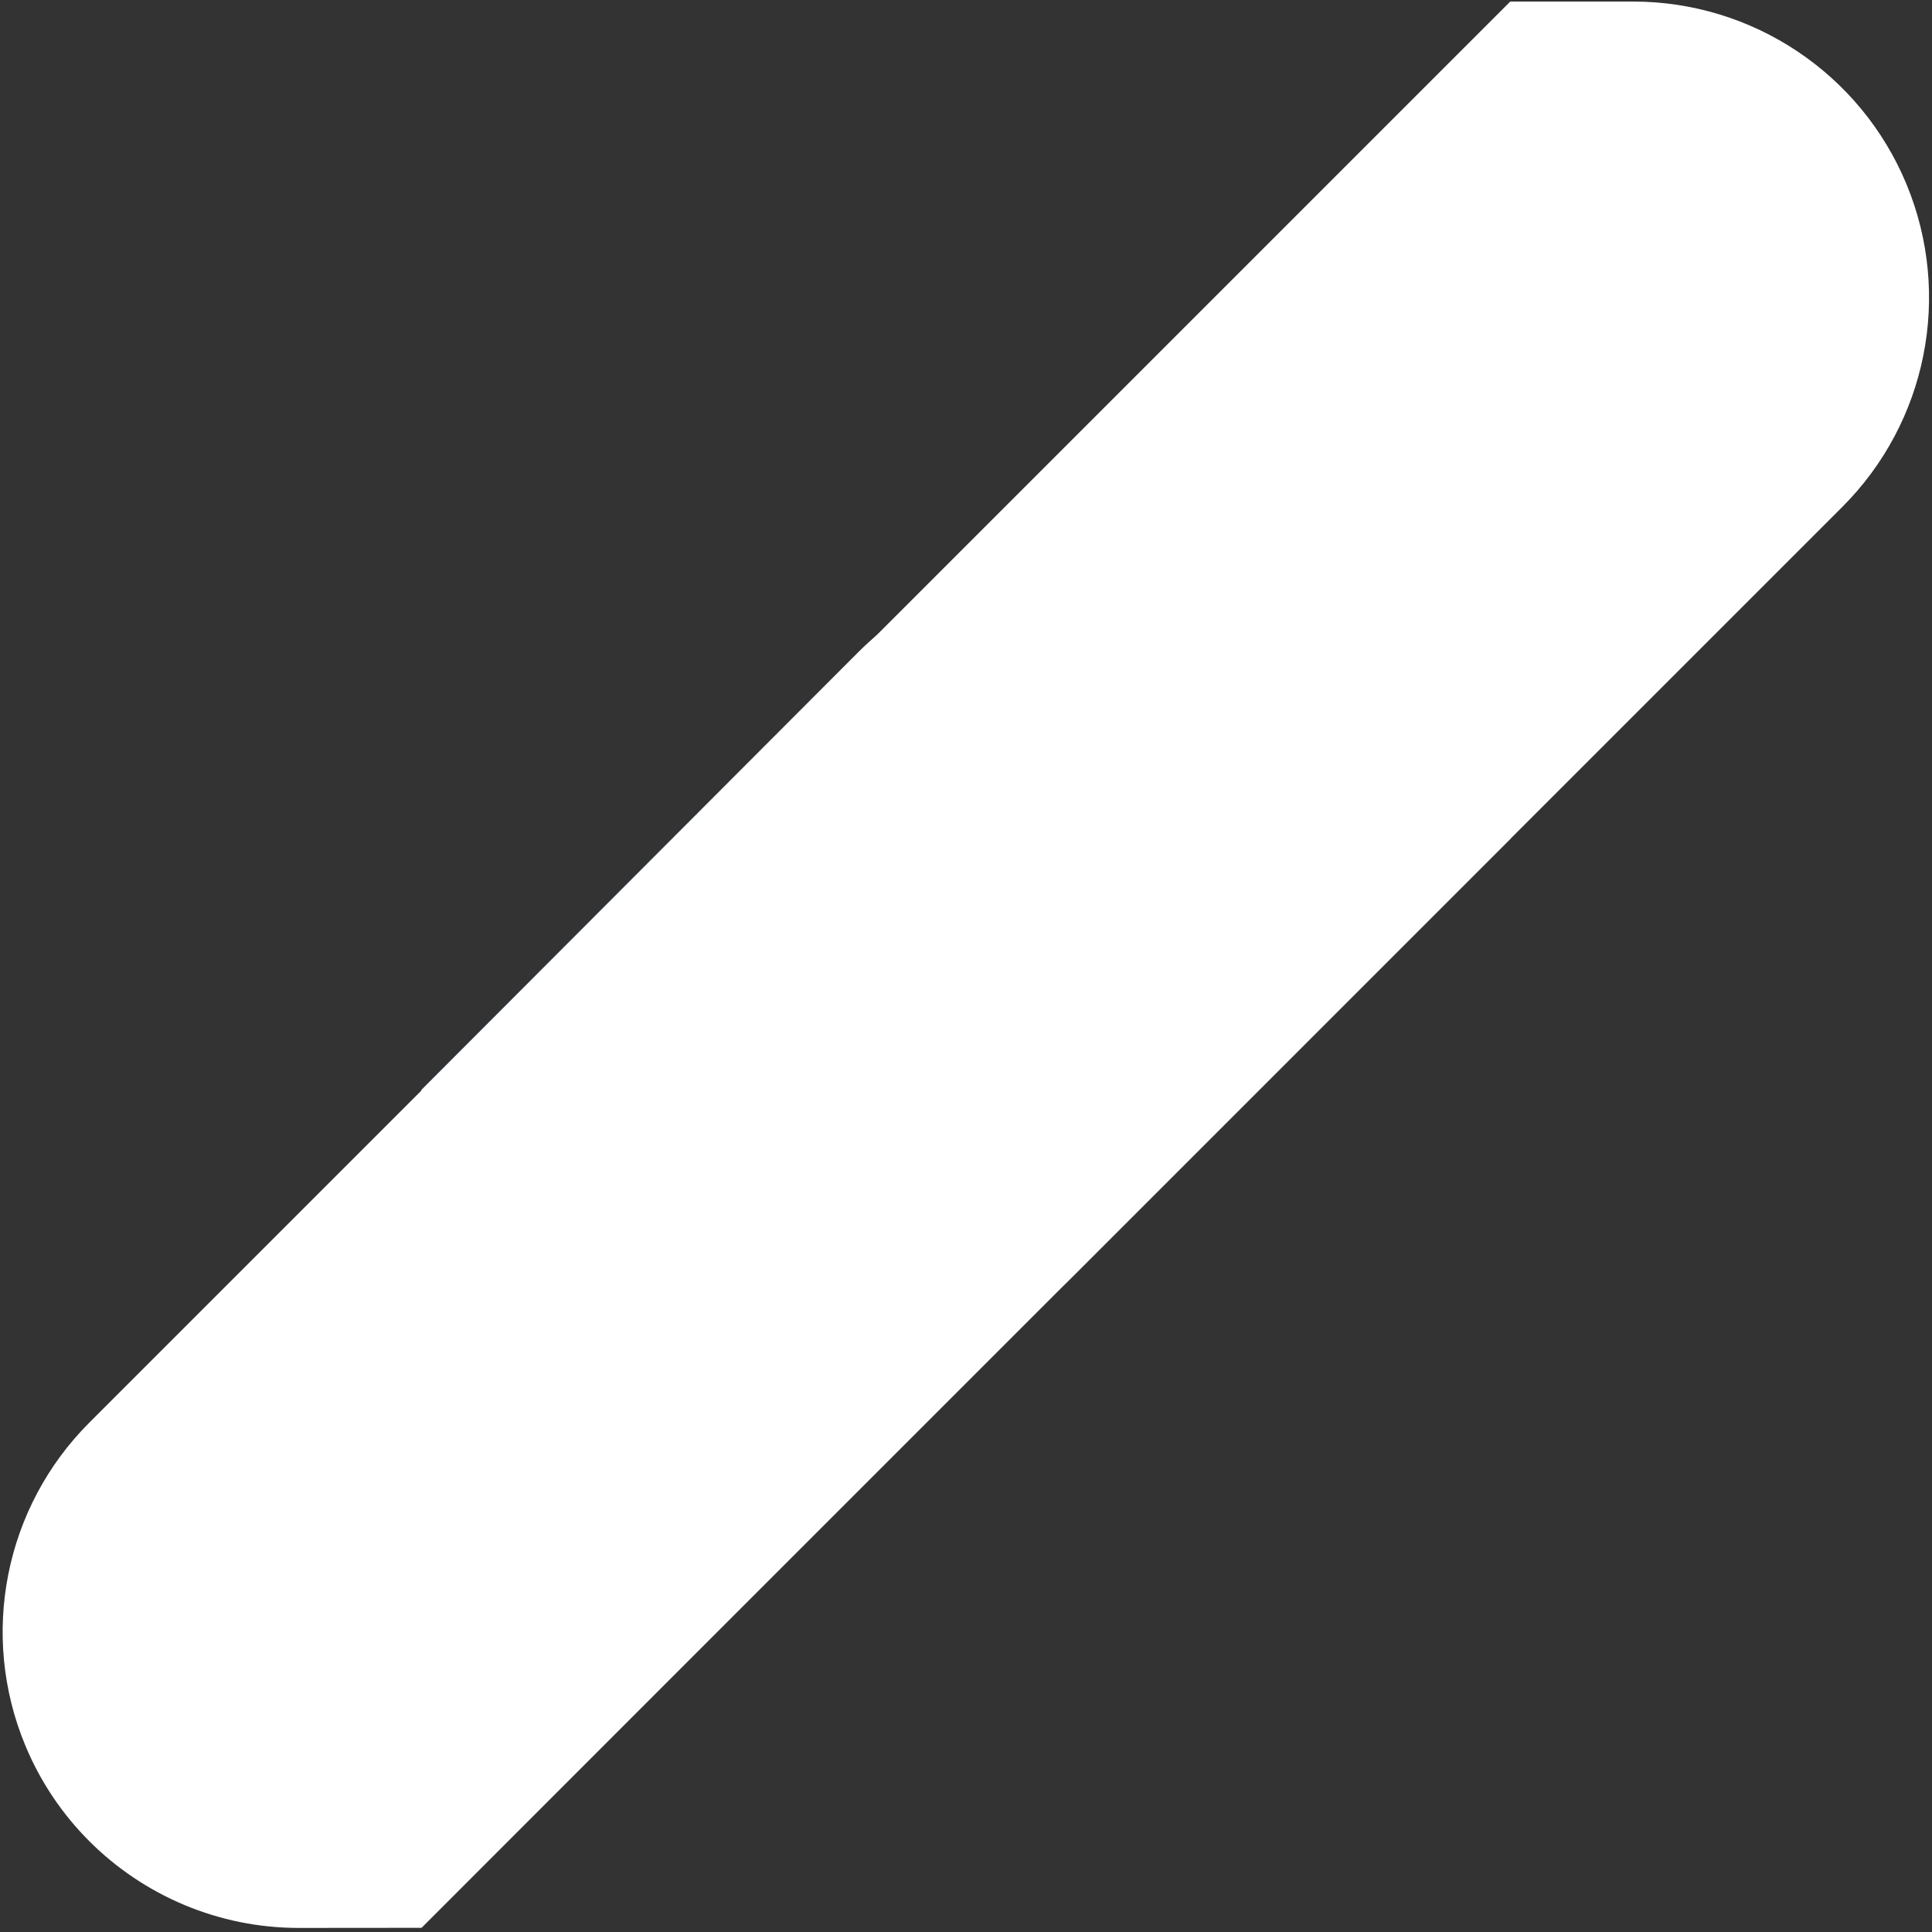<?xml version="1.0" encoding="UTF-8"?>
<svg xmlns="http://www.w3.org/2000/svg" xmlns:xlink="http://www.w3.org/1999/xlink" width="250px" height="250px" version="1.1" viewBox="0 0 250 250">
<rect x="0" y="0" width="250" height="250" fill="#333333" stroke="none"/>
<!--Generator: Sketch 52.5 (67469) - http://www.bohemiancoding.com/sketch-->
    <title>
        Zarewoft Z Logo
    </title>
    <desc>
        Created by Zarewoft
    </desc>
    <defs>
        <linearGradient id="linearGradient-1" x1="-48.381%" x2="88.289%" y1="104.954%" y2="11.114%">
            <stop offset="0%" stop-color="#C0DBFF"/>
            <stop offset="100%" stop-color="#FFFFFF"/>
        </linearGradient>
        <linearGradient id="linearGradient-2" x1="13.182%" x2="143.035%" y1="91.127%" y2="4.146%">
            <stop offset="0%" stop-color="#FFFFFF"/>
            <stop offset="100%" stop-color="#C0DBFF"/>
        </linearGradient>
    </defs>
    <g id="Page-1" fill="none" fill-rule="evenodd" stroke="none" stroke-width="1">
        <g id="Zarewoft-Branding-A" transform="translate(-563, -311)">
            <g id="Group" transform="translate(386, 209)">
                <g id="Group-4-Copy" transform="translate(301.981, 226.981) rotate(45) translate(-301.981, -226.981) translate(141.481, 66.481)">
                    <g transform="rotate(-45 198.703 298.336)">
                        <path id="Fill-19" fill="url(#linearGradient-1)" d="M198.703,298.336 L309.375,187.458 C324.32,172.486 324.296,148.233 309.325,133.288 C294.351,118.343 270.098,118.365 255.153,133.339 L198.703,189.895 L198.703,298.336"/>
                        <animateTransform fill="freeze" attributeName="transform" attributeType="XML" begin="0.5" calcMode="spline" dur="0.8s" from="-45 198.703 298.336" keySplines="0 0 0.3 1" keyTimes="0;1" restart="whenNotActive" to="0 198.703 298.336" type="rotate"/>
                    </g>
                    <g transform="rotate(-45 122.092 22.439)">
                        <path id="Fill-23" fill="url(#linearGradient-2)" d="M11.22,133.313 C-3.74,148.273 -3.74,172.524 11.22,187.484 C26.179,202.443 50.433,202.443 65.39,187.484 L122.092,130.78 L122.092,22.439 L11.22,133.313"/>
                        <animateTransform fill="freeze" attributeName="transform" attributeType="XML" begin="0.5" calcMode="spline" dur="0.8s" from="-45 122.092 22.439" keySplines="0 0 0.3 1" keyTimes="0;1" restart="whenNotActive" to="0 122.092 22.439" type="rotate"/>
                    </g>
                    <path id="Fill-22" fill="#FFFFFF" d="M198.703,298.336 L198.703,38.306 C198.703,22.813 189.369,8.846 175.056,2.916 C160.738,-3.012 144.264,0.265 133.312,11.221 L122.092,22.439 L122.092,282.489 C122.092,297.99 131.431,311.96 145.755,317.886 C150.489,319.845 155.459,320.796 160.388,320.796 C170.369,320.795 180.179,316.893 187.508,309.551 L198.703,298.336"/>
                </g>
            </g>
        </g>
    </g>
</svg>
